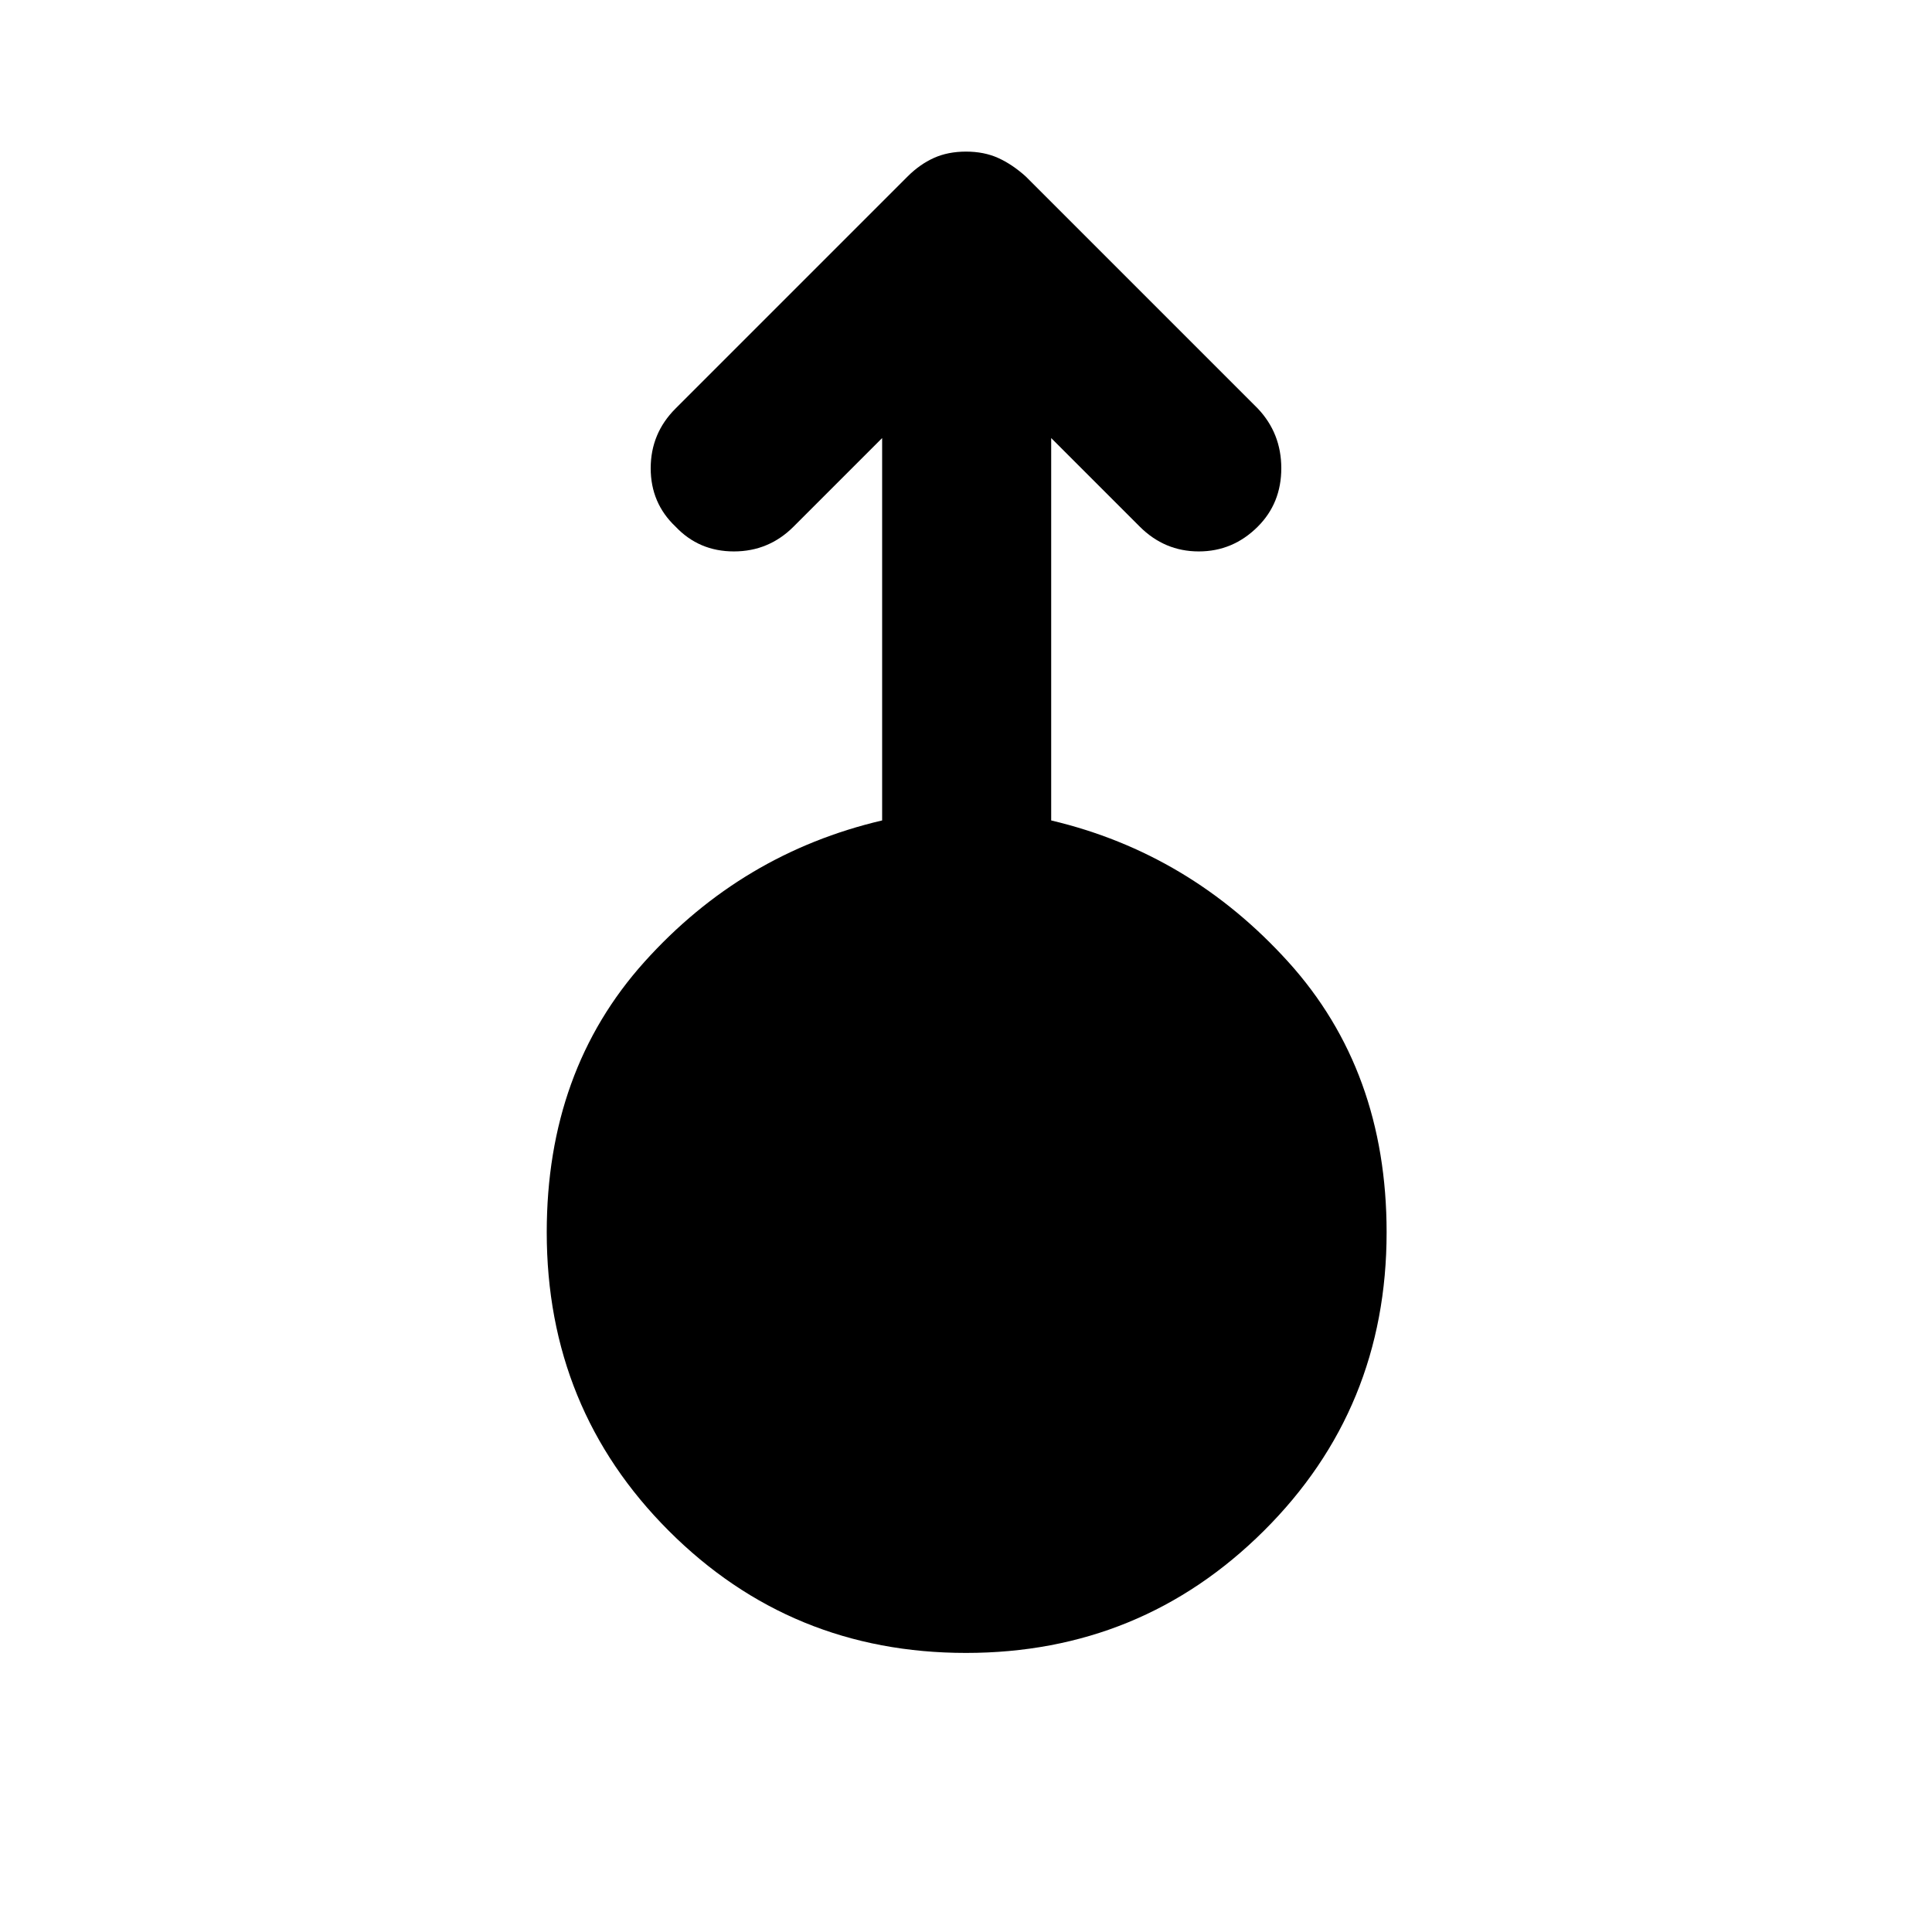 <svg xmlns="http://www.w3.org/2000/svg" height="40" viewBox="0 -960 960 960" width="40"><path d="M480-138.67q-87 0-147.67-60.66-60.66-60.67-60.66-148.34 0-80.33 48.5-134.33 48.5-54 118.16-70.33v-190l-44 44Q382-686 364.67-686q-17.34 0-29-12.33-12.34-11.67-12.34-29 0-17.34 12.34-29.67L451-872.33q6-6 13-9.17t16-3.17q9 0 16 3.17t13.67 9.17L625-757q11.67 12.33 11.67 29.67 0 17.33-11.67 29Q612.67-686 595.67-686t-29.34-12.33l-44-44v190q69 16.33 117.84 70.33Q689-428 689-347.67q0 87.67-61 148.34-61 60.66-148 60.66Z"/></svg>